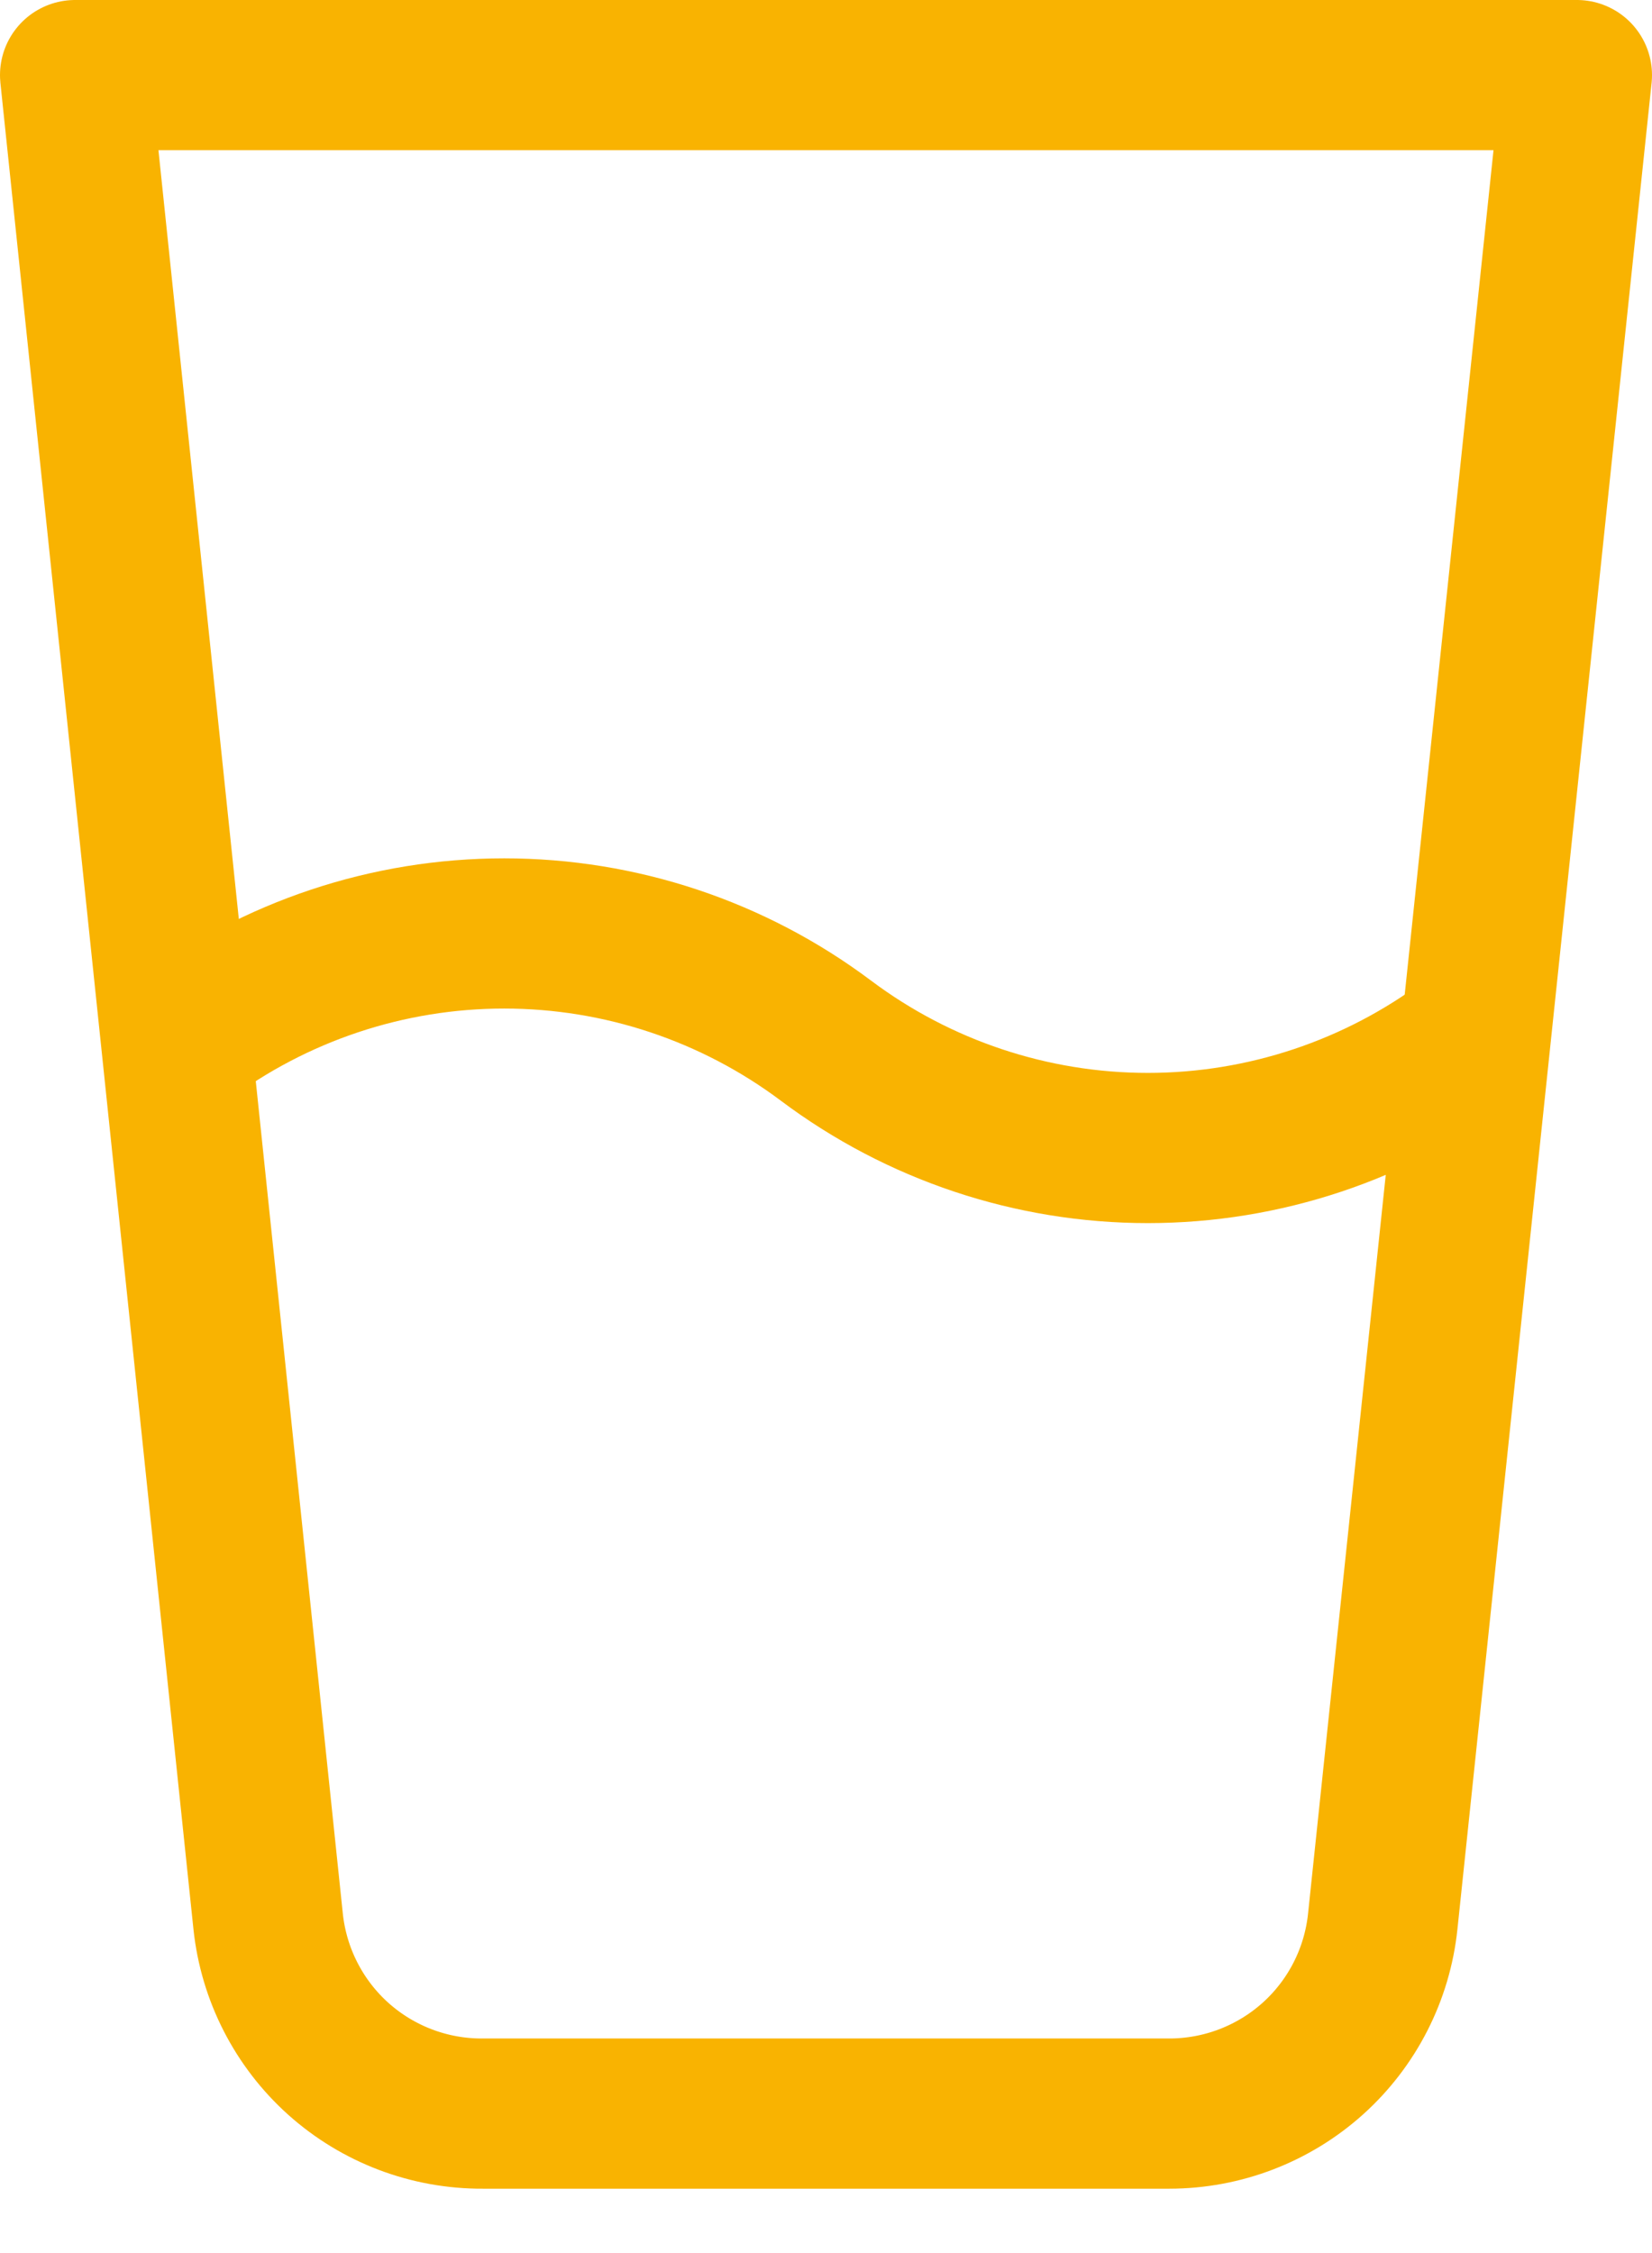 <svg width="22" height="30" viewBox="0 0 22 30" fill="none" xmlns="http://www.w3.org/2000/svg">
<path d="M15.571 28.143H6.429C5.72 28.147 5.035 27.887 4.507 27.415C3.979 26.942 3.646 26.29 3.571 25.586L1 1H21L18.414 25.586C18.34 26.288 18.009 26.938 17.484 27.41C16.959 27.882 16.277 28.143 15.571 28.143Z" stroke="#F9B301" stroke-width="2" stroke-linecap="round" stroke-linejoin="round"/>
<path d="M2.429 13.857C3.665 12.93 5.169 12.429 6.714 12.429C8.26 12.429 9.764 12.93 11 13.857C12.236 14.784 13.74 15.286 15.286 15.286C16.831 15.286 18.335 14.784 19.571 13.857" stroke="#F9B301" stroke-width="2" stroke-linecap="round" stroke-linejoin="round"/>
</svg>
